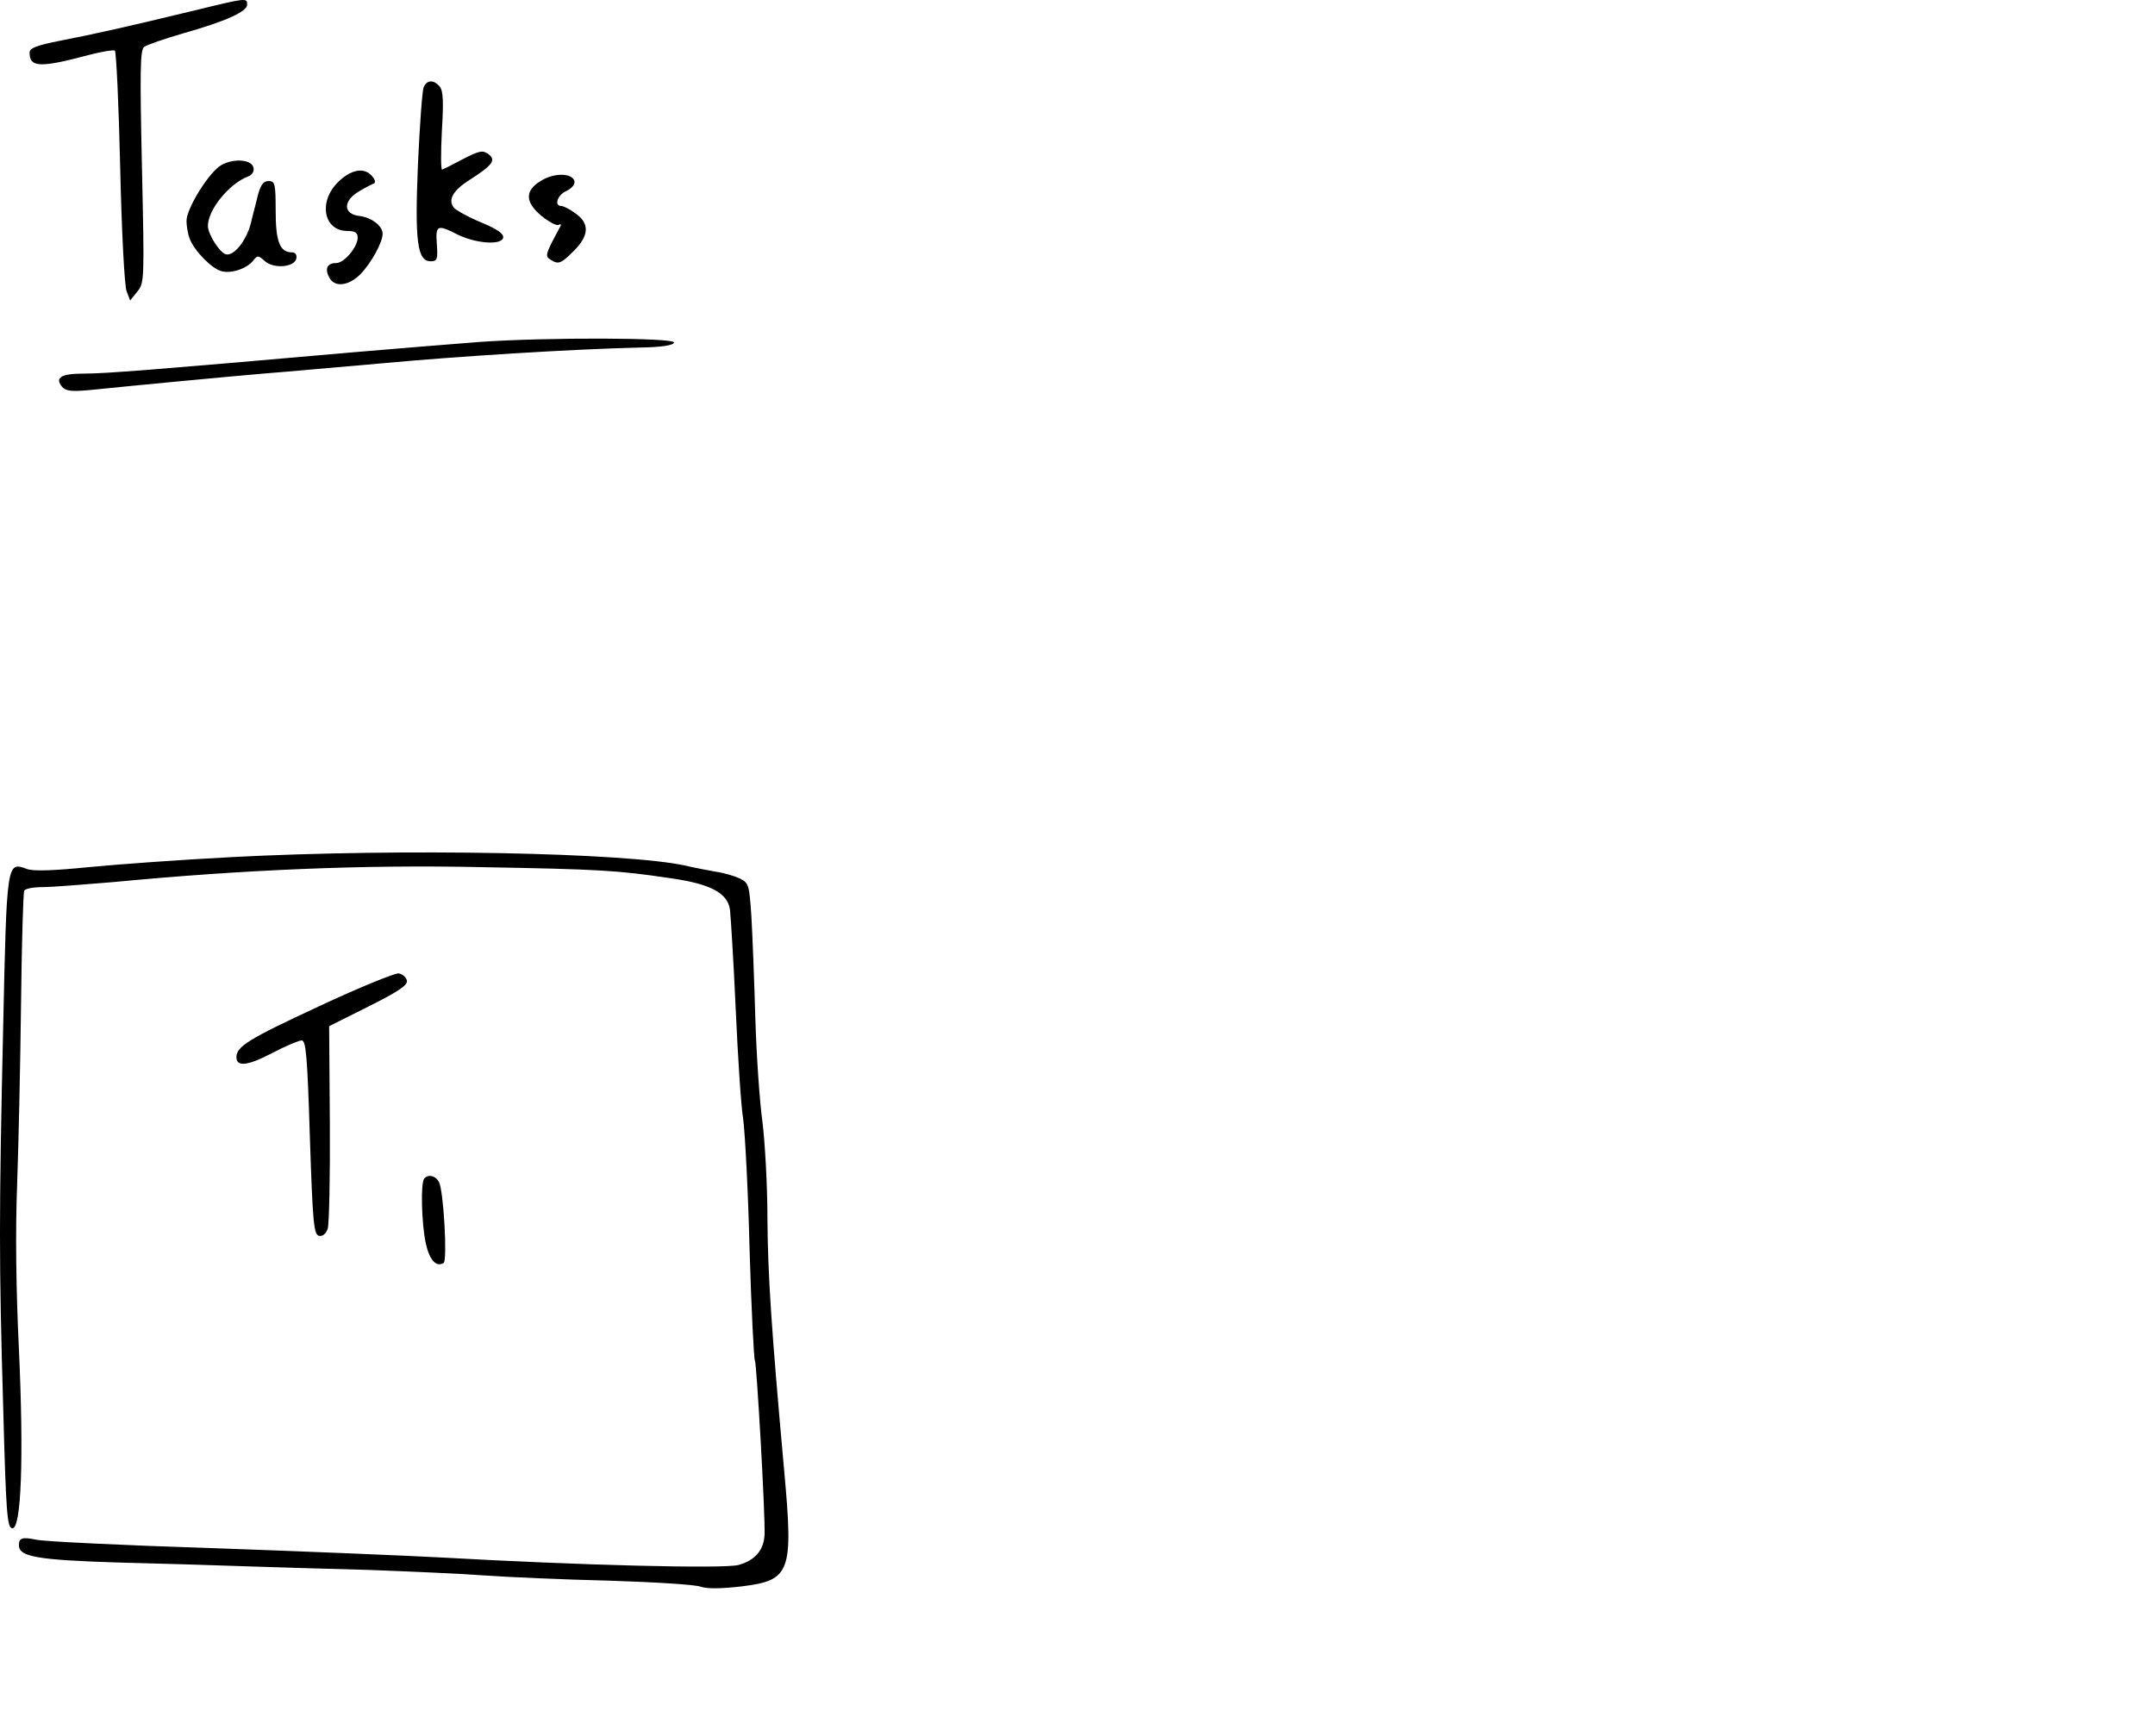 <?xml version="1.0" encoding="UTF-8" standalone="no"?>
<!-- Created with Inkscape (http://www.inkscape.org/) -->

<svg
   xmlns:dc="http://purl.org/dc/elements/1.1/"
   xmlns:cc="http://creativecommons.org/ns#"
   xmlns:rdf="http://www.w3.org/1999/02/22-rdf-syntax-ns#"
   xmlns:svg="http://www.w3.org/2000/svg"
   xmlns="http://www.w3.org/2000/svg"
   xmlns:sodipodi="http://sodipodi.sourceforge.net/DTD/sodipodi-0.dtd"
   xmlns:inkscape="http://www.inkscape.org/namespaces/inkscape"
   width="53.296mm"
   height="42.931mm"
   viewBox="0 0 53.296 42.931"
   version="1.1"
   id="svg1746"
   inkscape:version="0.92.5 (2060ec1f9f, 2020-04-08)"
   sodipodi:docname="tasks_0.svg">
  <defs
     id="defs1740" />
  <sodipodi:namedview
     id="base"
     pagecolor="#ffffff"
     bordercolor="#666666"
     borderopacity="1.0"
     inkscape:pageopacity="0.0"
     inkscape:pageshadow="2"
     inkscape:zoom="1.4"
     inkscape:cx="-114.22426"
     inkscape:cy="33.156768"
     inkscape:document-units="mm"
     inkscape:current-layer="g2391"
     showgrid="false"
     fit-margin-top="0"
     fit-margin-left="0"
     fit-margin-right="0"
     fit-margin-bottom="0"
     inkscape:window-width="1920"
     inkscape:window-height="1080"
     inkscape:window-x="1920"
     inkscape:window-y="0"
     inkscape:window-maximized="0"
     showguides="false" />
  <g
     inkscape:label="Layer 1"
     inkscape:groupmode="layer"
     id="layer1"
     transform="translate(-82.965,-81.255)">
    <g
       id="g2391"
       transform="matrix(0.25,0,0,0.25,74.839,79.875)">
      <path
         id="path1296"
         d="m 51.836,6.532 c -6.703,1.623 -10.019,2.364 -13.3,2.999 -2.469,0.494 -3.104,0.741 -3.104,1.199 0,1.482 1.023,1.517 5.927,0.212 1.199,-0.318 2.328,-0.494 2.505,-0.423 0.141,0.106 0.388,5.292 0.529,11.536 0.141,6.244 0.423,11.748 0.635,12.277 l 0.353,0.917 0.706,-0.882 c 0.706,-0.847 0.706,-1.164 0.459,-12.347 -0.212,-9.525 -0.176,-11.536 0.212,-11.853 0.282,-0.212 2.011,-0.811 3.845,-1.341 4.233,-1.199 6.35,-2.152 6.35,-2.857 0,-0.67 -0.071,-0.67 -5.115,0.564 z"
         inkscape:connector-curvature="0"
         style="stroke-width:0.035" />
      <path
         id="path1298"
         d="m 74.413,14.152 c -0.141,0.353 -0.388,3.775 -0.564,7.62 -0.318,7.655 -0.071,9.596 1.27,9.596 0.635,0 0.706,-0.212 0.6,-1.693 -0.141,-1.87 0.035,-1.976 1.976,-0.988 1.799,0.917 4.41,1.129 4.586,0.353 0.071,-0.388 -0.564,-0.847 -2.187,-1.517 -1.27,-0.529 -2.469,-1.199 -2.681,-1.446 -0.635,-0.776 -0.106,-1.729 1.587,-2.787 2.258,-1.446 2.611,-1.94 1.799,-2.54 -0.564,-0.388 -0.882,-0.318 -2.469,0.494 -0.988,0.529 -1.905,0.988 -2.081,1.058 -0.141,0.071 -0.141,-1.623 -0.035,-3.775 0.176,-2.928 0.141,-4.022 -0.212,-4.445 -0.6,-0.706 -1.27,-0.67 -1.587,0.071 z"
         inkscape:connector-curvature="0"
         style="stroke-width:0.035" />
      <path
         id="path1302"
         d="m 54.411,21.843 c -1.199,0.67 -3.457,4.269 -3.457,5.539 0,0.494 0.141,1.305 0.318,1.764 0.459,1.199 2.223,2.999 3.175,3.21 0.988,0.247 2.505,-0.282 3.104,-1.058 0.423,-0.529 0.494,-0.529 1.129,0.035 0.882,0.811 2.963,0.635 3.14,-0.247 0.071,-0.353 -0.106,-0.6 -0.423,-0.6 -1.199,0 -1.623,-1.023 -1.623,-4.092 0,-2.716 -0.071,-2.963 -0.706,-2.963 -0.494,0 -0.776,0.353 -1.058,1.411 -0.176,0.776 -0.529,2.046 -0.706,2.822 -0.459,1.729 -1.729,3.281 -2.505,2.999 -0.635,-0.247 -1.729,-2.011 -1.729,-2.787 0,-1.623 2.117,-4.198 3.986,-4.904 0.388,-0.141 0.6,-0.494 0.529,-0.847 -0.141,-0.811 -1.905,-0.988 -3.175,-0.282 z"
         inkscape:connector-curvature="0"
         style="stroke-width:0.035" />
      <path
         id="path1306"
         d="m 65.911,23.571 c -1.94,1.94 -1.376,4.798 0.953,4.798 0.776,0 1.023,0.176 1.023,0.67 0,0.917 -1.341,2.505 -2.117,2.505 -0.882,0 -1.164,0.529 -0.706,1.411 0.529,1.023 1.905,0.882 3.104,-0.318 1.058,-1.094 2.187,-3.14 2.187,-3.986 0,-0.776 -1.094,-1.623 -2.293,-1.764 -1.587,-0.176 -1.658,-1.446 -0.106,-2.399 0.635,-0.388 1.341,-0.741 1.517,-0.811 0.212,-0.071 0.141,-0.388 -0.141,-0.706 -0.776,-0.953 -2.117,-0.706 -3.422,0.6 z"
         inkscape:connector-curvature="0"
         style="stroke-width:0.035" />
      <path
         id="path1310"
         d="m 85.985,23.43 c -1.587,0.953 -1.552,2.117 0.141,3.493 0.706,0.564 1.446,0.952 1.623,0.847 0.212,-0.106 0.282,-0.071 0.212,0.106 -0.106,0.176 -0.494,0.917 -0.882,1.658 -0.564,1.164 -0.6,1.376 -0.141,1.658 0.811,0.529 1.058,0.423 2.328,-0.847 1.517,-1.517 1.587,-2.716 0.176,-3.704 -0.564,-0.423 -1.199,-0.741 -1.411,-0.741 -0.741,0 -0.388,-1.094 0.494,-1.482 0.529,-0.247 0.847,-0.635 0.811,-0.953 -0.176,-0.847 -2.046,-0.882 -3.351,-0.035 z"
         inkscape:connector-curvature="0"
         style="stroke-width:0.035" />
      <path
         id="path1372"
         d="m 80.058,39.34 c -2.328,0.176 -7.973,0.635 -12.524,1.023 -20.038,1.764 -24.659,2.117 -26.705,2.117 -2.293,0 -2.928,0.388 -2.187,1.305 0.388,0.423 0.917,0.494 2.787,0.318 4.833,-0.494 13.053,-1.27 17.11,-1.623 2.328,-0.176 7.655,-0.67 11.818,-1.023 7.585,-0.706 19.085,-1.411 25.365,-1.552 2.187,-0.035 3.387,-0.212 3.457,-0.494 0.176,-0.494 -12.524,-0.529 -19.121,-0.071 z"
         inkscape:connector-curvature="0"
         style="stroke-width:0.035" />
      <path
         id="path1374"
         d="m -132.108,-118.175 c -1.341,0.706 -2.152,2.328 -1.693,3.387 0.494,1.235 1.411,9.137 1.411,12.488 0,2.399 0.106,3.034 0.564,3.21 0.282,0.106 0.811,-0.071 1.129,-0.353 0.494,-0.529 0.529,-1.235 0.176,-7.126 -0.282,-4.586 -0.564,-6.879 -0.988,-7.655 -0.494,-1.058 -0.494,-1.164 0.141,-1.799 0.953,-0.953 3.634,-1.199 4.798,-0.459 1.376,0.917 1.164,2.223 -0.741,4.445 -1.517,1.764 -1.623,2.011 -1.482,3.528 0.176,1.799 1.623,5.186 2.963,6.95 0.635,0.847 1.164,1.164 1.94,1.164 1.446,0 1.729,-0.917 0.564,-1.87 -1.905,-1.587 -3.81,-7.161 -2.681,-7.867 0.212,-0.106 0.847,-0.953 1.411,-1.834 1.446,-2.293 1.411,-3.986 -0.176,-5.574 -1.164,-1.164 -1.305,-1.199 -3.775,-1.199 -1.623,0.035 -2.963,0.212 -3.563,0.564 z"
         inkscape:connector-curvature="0"
         style="stroke-width:0.035" />
      <path
         id="path1376"
         d="m -94.043,-110.378 c -0.564,0.529 -0.212,1.517 0.6,1.729 1.058,0.247 1.623,-0.035 1.623,-0.917 0,-0.847 -1.623,-1.446 -2.223,-0.811 z"
         inkscape:connector-curvature="0"
         style="stroke-width:0.035" />
      <path
         id="path1378"
         d="m -114.187,-108.791 c -0.07,0.247 -0.318,1.411 -0.564,2.575 -0.212,1.164 -0.635,2.469 -0.917,2.893 -1.058,1.658 -2.328,0.635 -2.611,-2.152 -0.141,-1.376 -0.318,-1.834 -0.847,-1.905 -0.917,-0.176 -1.27,0.529 -1.27,2.646 0,1.587 0.141,1.976 1.199,3.069 2.963,3.175 6.456,0.388 6.668,-5.256 0.07,-1.94 0,-2.117 -0.741,-2.223 -0.423,-0.071 -0.847,0.106 -0.917,0.353 z"
         inkscape:connector-curvature="0"
         style="stroke-width:0.035" />
      <path
         id="path1380"
         d="m -108.048,-107.98 c -0.247,0.282 -0.882,0.494 -1.517,0.423 -1.058,-0.071 -1.094,-0.035 -1.517,2.223 -0.67,3.457 -0.635,4.48 0.212,4.692 0.811,0.212 1.482,-0.6 2.152,-2.575 0.847,-2.434 1.587,-2.752 1.94,-0.811 0.423,2.434 1.27,3.21 2.223,2.081 0.494,-0.564 -0.353,-4.374 -1.235,-5.786 -0.6,-0.882 -1.623,-1.023 -2.258,-0.247 z"
         inkscape:connector-curvature="0"
         style="stroke-width:0.035" />
      <path
         id="path1382"
         d="m -101.134,-107.733 c -0.388,0.212 -1.023,0.388 -1.411,0.423 -0.67,0.035 -0.741,0.282 -0.847,2.999 -0.07,1.623 0.035,3.069 0.176,3.246 0.67,0.6 1.834,-0.353 2.081,-1.693 0.282,-1.517 1.058,-3.281 1.482,-3.281 0.706,0 1.129,0.988 1.129,2.505 0,1.905 0.706,2.822 1.587,2.081 0.353,-0.318 0.529,-1.094 0.529,-2.54 0,-1.905 -0.106,-2.223 -1.094,-3.14 -1.164,-1.094 -2.469,-1.305 -3.634,-0.6 z"
         inkscape:connector-curvature="0"
         style="stroke-width:0.035" />
      <path
         id="path1384"
         d="m -80.426,-106.216 c -2.081,2.187 -1.341,5.468 1.164,5.468 1.129,0 1.235,0.071 1.129,0.953 -0.07,0.706 -0.706,1.376 -2.399,2.575 -3.739,2.681 -4.586,4.586 -3.316,7.761 0.459,1.129 0.741,1.411 1.482,1.411 1.305,0 3.175,-2.187 4.939,-5.786 1.729,-3.493 1.799,-3.563 6.985,-4.833 3.387,-0.811 4.233,-1.341 3.881,-2.258 -0.176,-0.494 -0.529,-0.564 -2.081,-0.353 -0.988,0.141 -2.716,0.459 -3.775,0.741 -3.246,0.882 -2.999,1.094 -2.857,-2.611 l 0.106,-3.246 h -1.058 c -0.564,0 -1.235,-0.247 -1.482,-0.529 -0.67,-0.811 -1.482,-0.635 -2.716,0.706 z m 2.646,2.152 c -0.564,1.658 -1.693,2.117 -1.693,0.67 0,-0.953 1.799,-3.104 2.011,-2.434 0.07,0.212 -0.071,0.988 -0.318,1.764 z m -2.046,9.49 c 0,0.529 -1.834,3.704 -2.117,3.704 -0.67,0 -0.353,-1.729 0.564,-2.787 0.811,-0.988 1.552,-1.411 1.552,-0.917 z"
         inkscape:connector-curvature="0"
         style="stroke-width:0.035" />
      <path
         id="path1386"
         d="m -86.635,-106.216 c -1.129,0.741 -1.341,0.776 -1.587,0.318 -0.176,-0.318 -0.635,-0.494 -0.988,-0.423 -0.6,0.106 -0.67,0.423 -0.67,2.752 0,2.469 0.071,2.646 0.776,2.752 0.635,0.106 1.023,-0.282 1.905,-1.658 0.6,-0.988 1.199,-1.799 1.376,-1.799 0.141,0 0.6,0.564 1.023,1.235 0.706,1.199 1.552,1.587 1.94,0.917 0.212,-0.318 -0.6,-3.951 -1.023,-4.621 -0.353,-0.6 -1.411,-0.388 -2.752,0.529 z"
         inkscape:connector-curvature="0"
         style="stroke-width:0.035" />
      <path
         id="path1388"
         d="m -94.29,-105.369 c -0.176,0.388 -0.353,1.587 -0.353,2.646 0,1.729 0.106,1.976 0.67,1.976 0.882,0 1.164,-0.459 1.482,-2.434 0.353,-2.364 -0.882,-3.845 -1.799,-2.187 z"
         inkscape:connector-curvature="0"
         style="stroke-width:0.035" />
      <path
         id="path1392"
         d="m -148.406,-99.725 c -0.106,0.141 -1.834,1.446 -3.81,2.857 -3.457,2.469 -9.243,6.738 -18.274,13.476 -2.223,1.658 -5.08,3.916 -6.35,5.045 -1.27,1.094 -3.457,2.893 -4.904,3.986 l -2.575,2.011 -0.776,-0.988 c -0.847,-1.023 -1.693,-1.199 -2.999,-0.494 -0.635,0.318 -0.988,1.023 -1.482,2.893 -0.847,3.21 -0.847,4.163 0.035,4.939 0.67,0.6 0.917,0.635 3.104,0.212 1.305,-0.247 2.893,-0.529 3.528,-0.635 0.811,-0.141 1.305,-0.459 1.552,-1.023 0.353,-0.741 0.282,-0.988 -0.529,-1.834 -0.529,-0.564 -0.953,-1.164 -0.953,-1.376 0,-0.212 0.6,-0.811 1.341,-1.376 0.706,-0.529 2.575,-2.046 4.128,-3.316 1.552,-1.305 4.269,-3.457 5.997,-4.798 7.373,-5.574 14.429,-10.83 18.944,-14.041 5.327,-3.81 6.103,-4.516 5.821,-5.327 -0.247,-0.564 -1.482,-0.741 -1.799,-0.212 z"
         inkscape:connector-curvature="0"
         style="stroke-width:0.035" />
      <path
         id="path1394"
         d="m 55.363,90.317 c -4.833,0.247 -11.183,0.706 -14.076,0.988 -3.528,0.353 -5.539,0.423 -6.138,0.176 -1.976,-0.741 -1.976,-0.67 -2.328,15.487 -0.423,18.768 -0.423,23.389 0,37.818 0.282,10.477 0.388,11.818 0.882,11.924 0.917,0.176 1.164,-7.02 0.67,-17.78 -0.282,-5.821 -0.353,-11.606 -0.176,-16.157 0.141,-3.916 0.318,-11.959 0.388,-17.956 0.071,-5.962 0.212,-11.007 0.318,-11.183 0.106,-0.212 0.953,-0.353 1.834,-0.353 0.882,0 3.986,-0.247 6.95,-0.494 12.912,-1.235 24.8,-1.729 36.371,-1.482 11.853,0.212 13.511,0.318 18.768,1.094 3.951,0.564 5.644,1.446 5.891,3.104 0.07,0.635 0.353,5.009 0.564,9.772 0.212,4.763 0.529,9.666 0.741,10.936 0.176,1.27 0.494,7.091 0.635,12.947 0.176,5.856 0.423,10.795 0.529,10.971 0.176,0.318 1.023,15.169 0.953,17.145 -0.035,1.552 -0.917,2.611 -2.575,3.069 -1.517,0.388 -15.628,0.035 -29.386,-0.741 -3.281,-0.176 -13.37,-0.6 -22.401,-0.917 -9.031,-0.282 -17.004,-0.67 -17.709,-0.847 -1.376,-0.282 -1.693,-0.176 -1.693,0.564 0,1.129 1.87,1.446 9.701,1.693 4.269,0.106 10.16,0.282 13.053,0.388 2.928,0.106 8.326,0.247 11.994,0.353 3.704,0.141 8.678,0.353 11.113,0.529 2.434,0.176 8.079,0.423 12.524,0.529 4.48,0.141 8.537,0.388 9.066,0.6 0.635,0.212 1.94,0.212 4.057,-0.035 4.833,-0.6 5.115,-1.376 4.198,-11.43 -1.27,-14.076 -1.623,-19.367 -1.658,-25.012 0,-3.246 -0.247,-7.514 -0.494,-9.525 -0.282,-2.011 -0.6,-6.668 -0.706,-10.336 -0.106,-3.704 -0.282,-8.184 -0.388,-9.984 -0.212,-3.104 -0.247,-3.281 -1.129,-3.739 -0.529,-0.247 -1.587,-0.564 -2.364,-0.67 -0.776,-0.141 -2.117,-0.388 -2.999,-0.6 -5.891,-1.305 -28.116,-1.729 -44.979,-0.847 z"
         inkscape:connector-curvature="0"
         style="stroke-width:0.035" />
      <path
         id="path1398"
         d="m 64.006,105.098 c -6.914,3.21 -8.114,3.951 -8.114,5.009 0,0.988 1.129,0.847 3.493,-0.388 1.341,-0.706 2.681,-1.27 2.963,-1.27 0.423,0 0.564,1.552 0.811,9.596 0.282,8.537 0.388,9.631 0.917,9.737 0.353,0.071 0.67,-0.212 0.847,-0.706 0.141,-0.459 0.247,-5.151 0.212,-10.407 l -0.071,-9.631 3.881,-1.94 c 2.963,-1.482 3.916,-2.117 3.81,-2.575 -0.071,-0.318 -0.423,-0.635 -0.811,-0.706 -0.388,-0.035 -3.951,1.411 -7.938,3.281 z"
         inkscape:connector-curvature="0"
         style="stroke-width:0.035" />
      <path
         id="path1400"
         d="m -130.122,-62.275 c -2.187,0.6 -2.187,0.494 -2.117,8.961 0.035,8.537 0.318,10.477 1.482,10.301 0.741,-0.106 0.741,-0.247 0.67,-7.549 -0.035,-4.092 0.035,-7.832 0.141,-8.361 0.318,-1.129 1.94,-1.729 3.457,-1.199 0.811,0.247 0.953,0.529 0.953,1.552 0,1.023 -0.318,1.552 -1.799,2.999 -2.011,1.94 -2.011,1.729 0.035,6.138 1.411,3.069 2.681,4.374 4.269,4.374 1.341,0 1.446,-1.27 0.141,-1.764 -0.635,-0.247 -1.27,-1.094 -2.117,-2.893 -1.446,-3.034 -1.517,-3.563 -0.388,-4.41 1.905,-1.517 2.611,-5.08 1.341,-6.703 -0.6,-0.776 -3.175,-1.905 -4.269,-1.834 -0.318,0 -1.129,0.176 -1.799,0.388 z"
         inkscape:connector-curvature="0"
         style="stroke-width:0.035" />
      <path
         id="path1406"
         d="m -96.291,-57.724 c -0.247,0.494 -0.318,1.517 -0.212,2.787 0.318,2.752 0.035,3.528 -1.164,3.528 -1.058,0 -2.963,0.741 -3.951,1.517 -0.847,0.67 -0.847,3.634 -0.071,4.798 0.741,1.023 2.787,1.905 3.775,1.587 0.423,-0.106 1.199,-0.635 1.729,-1.129 0.847,-0.776 1.094,-0.847 1.905,-0.494 1.587,0.741 2.011,-0.071 0.847,-1.693 -0.6,-0.847 -0.706,-1.658 -0.776,-6.209 -0.106,-5.115 -0.141,-5.256 -0.882,-5.362 -0.494,-0.071 -0.917,0.141 -1.199,0.67 z m -0.176,8.678 c -0.459,1.87 -1.552,3.634 -2.258,3.634 -0.811,0 -1.341,-0.847 -1.164,-1.87 0.176,-0.847 2.364,-2.716 3.175,-2.716 0.353,0 0.423,0.282 0.247,0.953 z"
         inkscape:connector-curvature="0"
         style="stroke-width:0.035" />
      <path
         id="path1418"
         d="m -119.045,-52.644 c -2.54,1.764 -2.469,7.338 0.07,8.29 1.446,0.564 3.14,0.423 3.81,-0.318 0.494,-0.564 0.529,-0.706 0.071,-1.058 -0.318,-0.282 -0.953,-0.353 -1.552,-0.212 -1.199,0.247 -1.94,-0.423 -1.764,-1.658 0.07,-0.67 0.388,-0.847 1.623,-1.023 1.905,-0.247 2.716,-0.988 2.399,-2.223 -0.529,-2.081 -2.928,-3.034 -4.657,-1.799 z"
         inkscape:connector-curvature="0"
         style="stroke-width:0.035" />
      <path
         id="path1422"
         d="m -191.435,-50.598 c -2.681,2.716 -2.787,3.493 -0.776,5.68 1.623,1.764 4.198,3.246 5.045,2.928 0.459,-0.176 0.6,-0.67 0.6,-2.152 0,-1.517 0.141,-1.976 0.635,-2.117 1.235,-0.388 12.488,-0.882 20.179,-0.882 6.879,0 18.344,-0.564 19.685,-0.953 0.6,-0.176 0.529,-1.446 -0.141,-1.693 -0.811,-0.318 -3.457,-0.247 -6.668,0.106 -1.552,0.212 -9.102,0.459 -16.757,0.6 -7.655,0.141 -14.57,0.247 -15.346,0.282 -1.341,0.035 -1.411,-0.035 -1.587,-1.199 -0.282,-1.693 -1.094,-2.822 -1.94,-2.822 -0.423,0 -1.658,0.953 -2.928,2.223 z"
         inkscape:connector-curvature="0"
         style="stroke-width:0.035" />
      <path
         id="path1424"
         d="m -110.79,-51.021 c -2.505,1.305 -3.175,4.198 -1.376,5.997 1.164,1.164 3.069,1.376 4.586,0.529 0.494,-0.282 1.411,-0.423 2.152,-0.318 1.764,0.247 2.187,-0.459 0.917,-1.482 -0.811,-0.635 -0.917,-0.988 -0.847,-2.293 0.106,-1.305 0,-1.587 -0.6,-1.693 -0.388,-0.106 -0.917,-0.459 -1.164,-0.811 -0.6,-0.847 -2.011,-0.847 -3.669,0.07 z m 3.246,1.976 c 0,0.847 -1.27,2.893 -1.94,3.14 -0.67,0.282 -1.587,-0.459 -1.587,-1.27 0,-0.811 1.94,-2.469 2.857,-2.469 0.388,0 0.67,0.247 0.67,0.6 z"
         inkscape:connector-curvature="0"
         style="stroke-width:0.035" />
      <path
         id="path1428"
         d="m -86.73,-49.786 c -0.212,0.494 -0.353,1.199 -0.353,1.587 0,0.811 -1.305,2.187 -1.764,1.905 -0.212,-0.141 -0.353,-0.741 -0.353,-1.341 0,-1.446 -0.459,-2.117 -1.27,-1.94 -0.529,0.071 -0.706,0.494 -0.776,1.834 -0.141,2.222 0.882,3.492 2.716,3.316 1.305,-0.106 1.764,0.423 0.988,1.164 -0.282,0.282 -1.517,1.199 -2.716,2.081 -2.434,1.729 -3.14,2.822 -3.246,4.939 -0.035,1.552 0.776,2.822 1.905,2.822 1.87,0 4.48,-2.893 5.609,-6.174 0.635,-1.976 0.706,-2.011 3.81,-3.81 2.787,-1.623 3.704,-2.716 2.893,-3.528 -0.318,-0.318 -1.023,-0.106 -2.752,0.811 -1.305,0.67 -2.505,1.305 -2.681,1.376 -0.247,0.07 -0.282,-0.776 -0.141,-2.258 0.247,-2.469 -0.106,-3.704 -1.023,-3.704 -0.282,0 -0.67,0.423 -0.847,0.917 z m -2.258,12.03 c -0.6,1.199 -1.87,2.575 -2.328,2.575 -0.212,0 -0.353,-0.423 -0.353,-0.917 0,-1.164 2.893,-4.198 3.104,-3.246 0.07,0.318 -0.106,1.023 -0.423,1.587 z"
         inkscape:connector-curvature="0"
         style="stroke-width:0.035" />
      <path
         id="path1430"
         d="m 74.484,122.102 c -0.388,0.353 -0.282,4.48 0.141,6.421 0.353,1.623 1.023,2.399 1.764,1.94 0.388,-0.212 0,-7.126 -0.459,-8.008 -0.318,-0.6 -1.023,-0.811 -1.446,-0.353 z"
         inkscape:connector-curvature="0"
         style="stroke-width:0.035" />
      <path
         id="path1436"
         d="m -189.283,-29.537 c -3.951,1.905 -4.516,3.104 -2.611,6.032 1.27,1.905 3.704,4.551 4.233,4.551 0.741,0 1.693,-1.305 1.976,-2.681 0.353,-2.011 0.67,-2.258 2.223,-1.834 0.706,0.212 3.881,1.517 7.02,2.963 3.14,1.411 7.02,3.104 8.643,3.775 1.587,0.67 5.151,2.293 7.867,3.598 2.716,1.305 5.962,2.752 7.232,3.246 5.927,2.223 9.737,3.775 10.125,4.092 0.67,0.494 1.517,0 1.517,-0.917 0,-0.988 -0.494,-1.235 -7.691,-3.986 -2.857,-1.094 -7.514,-3.069 -10.372,-4.41 -2.822,-1.341 -6.703,-3.034 -8.643,-3.81 -1.905,-0.776 -4.868,-2.046 -6.632,-2.893 -1.729,-0.811 -4.763,-2.081 -6.703,-2.822 -1.94,-0.741 -3.528,-1.446 -3.528,-1.623 0.035,-0.141 0.141,-0.953 0.318,-1.764 0.318,-1.799 -0.176,-2.928 -1.305,-2.893 -0.423,0 -2.081,0.635 -3.669,1.376 z"
         inkscape:connector-curvature="0"
         style="stroke-width:0.035" />
      <path
         id="path1456"
         d="m -130.122,-12.321 c -1.129,0.353 -1.27,1.199 -1.552,9.631 -0.176,5.609 -0.141,6.632 0.318,7.02 0.741,0.635 1.517,0.212 1.658,-0.917 0.106,-0.953 0.106,-0.953 2.752,-0.882 1.94,0.035 2.963,-0.106 3.881,-0.564 2.328,-1.199 2.54,-2.928 0.847,-6.35 l -0.953,-1.799 0.811,-1.658 c 0.67,-1.376 0.706,-1.764 0.353,-2.611 -0.212,-0.564 -0.811,-1.199 -1.341,-1.446 -1.129,-0.529 -5.503,-0.776 -6.773,-0.423 z m 5.891,2.434 c 0.141,0.388 -0.106,0.811 -0.706,1.305 -1.27,1.023 -1.199,2.081 0.282,4.445 2.117,3.316 1.411,4.586 -2.611,4.586 h -2.258 l 0.247,-5.186 c 0.141,-2.822 0.318,-5.292 0.423,-5.468 0.106,-0.141 1.129,-0.282 2.293,-0.282 1.623,0 2.152,0.141 2.328,0.6 z"
         inkscape:connector-curvature="0"
         style="stroke-width:0.035" />
      <path
         id="path1458"
         d="m -117.704,-10.064 c -0.6,0.776 -2.187,7.338 -2.187,9.172 0,2.081 0.423,3.034 1.658,3.492 1.834,0.706 3.104,-0.6 1.341,-1.376 -1.129,-0.529 -1.164,-2.011 -0.106,-5.715 1.023,-3.634 1.199,-5.292 0.6,-5.68 -0.67,-0.423 -0.882,-0.388 -1.305,0.106 z"
         inkscape:connector-curvature="0"
         style="stroke-width:0.035" />
      <path
         id="path1460"
         d="m -73.184,-8.335 c -0.282,0.6 -0.635,2.011 -0.741,3.104 -0.106,1.094 -0.318,2.223 -0.494,2.54 -0.141,0.318 -1.552,0.953 -3.104,1.411 l -2.787,0.847 -0.247,2.752 c -0.247,2.575 -0.212,2.822 0.564,3.634 1.058,1.129 2.646,1.094 4.41,-0.07 1.058,-0.741 1.482,-0.847 1.905,-0.529 0.282,0.212 1.023,0.706 1.587,1.094 1.658,1.094 4.057,0.882 4.057,-0.388 0,-0.635 -0.141,-0.706 -2.752,-1.235 -1.305,-0.282 -1.729,-1.658 -1.023,-3.598 0.318,-0.917 0.741,-3.175 0.988,-5.045 0.353,-2.963 0.318,-3.528 -0.176,-4.48 -0.741,-1.411 -1.446,-1.446 -2.187,-0.035 z m -1.552,9.172 c 0,1.129 -1.341,3.069 -2.469,3.669 -1.376,0.706 -1.411,0.67 -1.411,-0.494 0,-1.305 1.376,-3.281 2.469,-3.598 1.376,-0.388 1.411,-0.353 1.411,0.423 z"
         inkscape:connector-curvature="0"
         style="stroke-width:0.035" />
      <path
         id="path1462"
         d="m -97.843,-8.37 c -0.141,0.212 -0.388,2.505 -0.6,5.08 -0.318,4.128 -0.282,4.833 0.247,5.821 0.811,1.587 1.799,1.341 1.658,-0.388 -0.106,-1.587 0.459,-1.976 1.482,-1.023 1.235,1.164 3.069,1.587 3.739,0.882 0.282,-0.318 0.388,-0.635 0.176,-0.706 -1.376,-0.564 -3.175,-1.834 -3.281,-2.328 -0.071,-0.388 0.459,-1.023 1.482,-1.764 1.87,-1.305 2.152,-2.399 0.635,-2.399 -0.529,0 -1.552,0.388 -2.258,0.882 -0.706,0.494 -1.411,0.882 -1.517,0.882 -0.106,0 -0.176,-1.023 -0.141,-2.223 0.035,-1.235 -0.035,-2.434 -0.176,-2.646 -0.318,-0.529 -1.164,-0.529 -1.446,-0.071 z"
         inkscape:connector-curvature="0"
         style="stroke-width:0.035" />
      <path
         id="path1464"
         d="m -113.753,-1.879 c -1.305,1.305 -1.517,2.575 -0.776,4.339 0.776,1.729 1.693,2.293 3.387,2.117 1.87,-0.212 2.646,-0.882 3.21,-2.752 0.6,-1.94 0.212,-3.457 -0.953,-3.881 -0.529,-0.176 -1.235,-0.494 -1.552,-0.67 -1.094,-0.635 -2.081,-0.388 -3.316,0.847 z m 3.845,1.235 c 0.882,0.106 -0.635,3.281 -1.658,3.422 -0.741,0.106 -1.023,-0.423 -0.988,-1.693 0.035,-1.341 0.67,-2.081 1.623,-1.905 0.388,0.106 0.847,0.176 1.023,0.176 z"
         inkscape:connector-curvature="0"
         style="stroke-width:0.035" />
      <path
         id="path1466"
         d="m -105.745,-1.491 c -0.917,1.058 -1.094,1.552 -1.094,2.963 0,2.434 0.811,3.316 3.034,3.351 2.117,0.035 2.364,-0.741 0.494,-1.376 -1.623,-0.529 -1.834,-1.94 -0.529,-3.845 1.623,-2.399 0.035,-3.316 -1.905,-1.094 z"
         inkscape:connector-curvature="0"
         style="stroke-width:0.035" />
      <path
         id="path1468"
         d="m -85.848,-2.02 c -1.729,0.282 -3.528,1.199 -3.845,1.94 -0.106,0.318 -0.212,1.129 -0.212,1.834 0,1.658 2.046,3.81 3.246,3.457 1.94,-0.6 2.187,-1.446 0.564,-1.87 -0.776,-0.176 -1.199,-0.529 -1.27,-1.023 -0.106,-0.776 0.106,-0.882 2.293,-1.341 1.411,-0.282 2.328,-1.446 1.87,-2.293 -0.459,-0.811 -0.953,-0.953 -2.646,-0.706 z"
         inkscape:connector-curvature="0"
         style="stroke-width:0.035" />
    </g>
  </g>
</svg>
